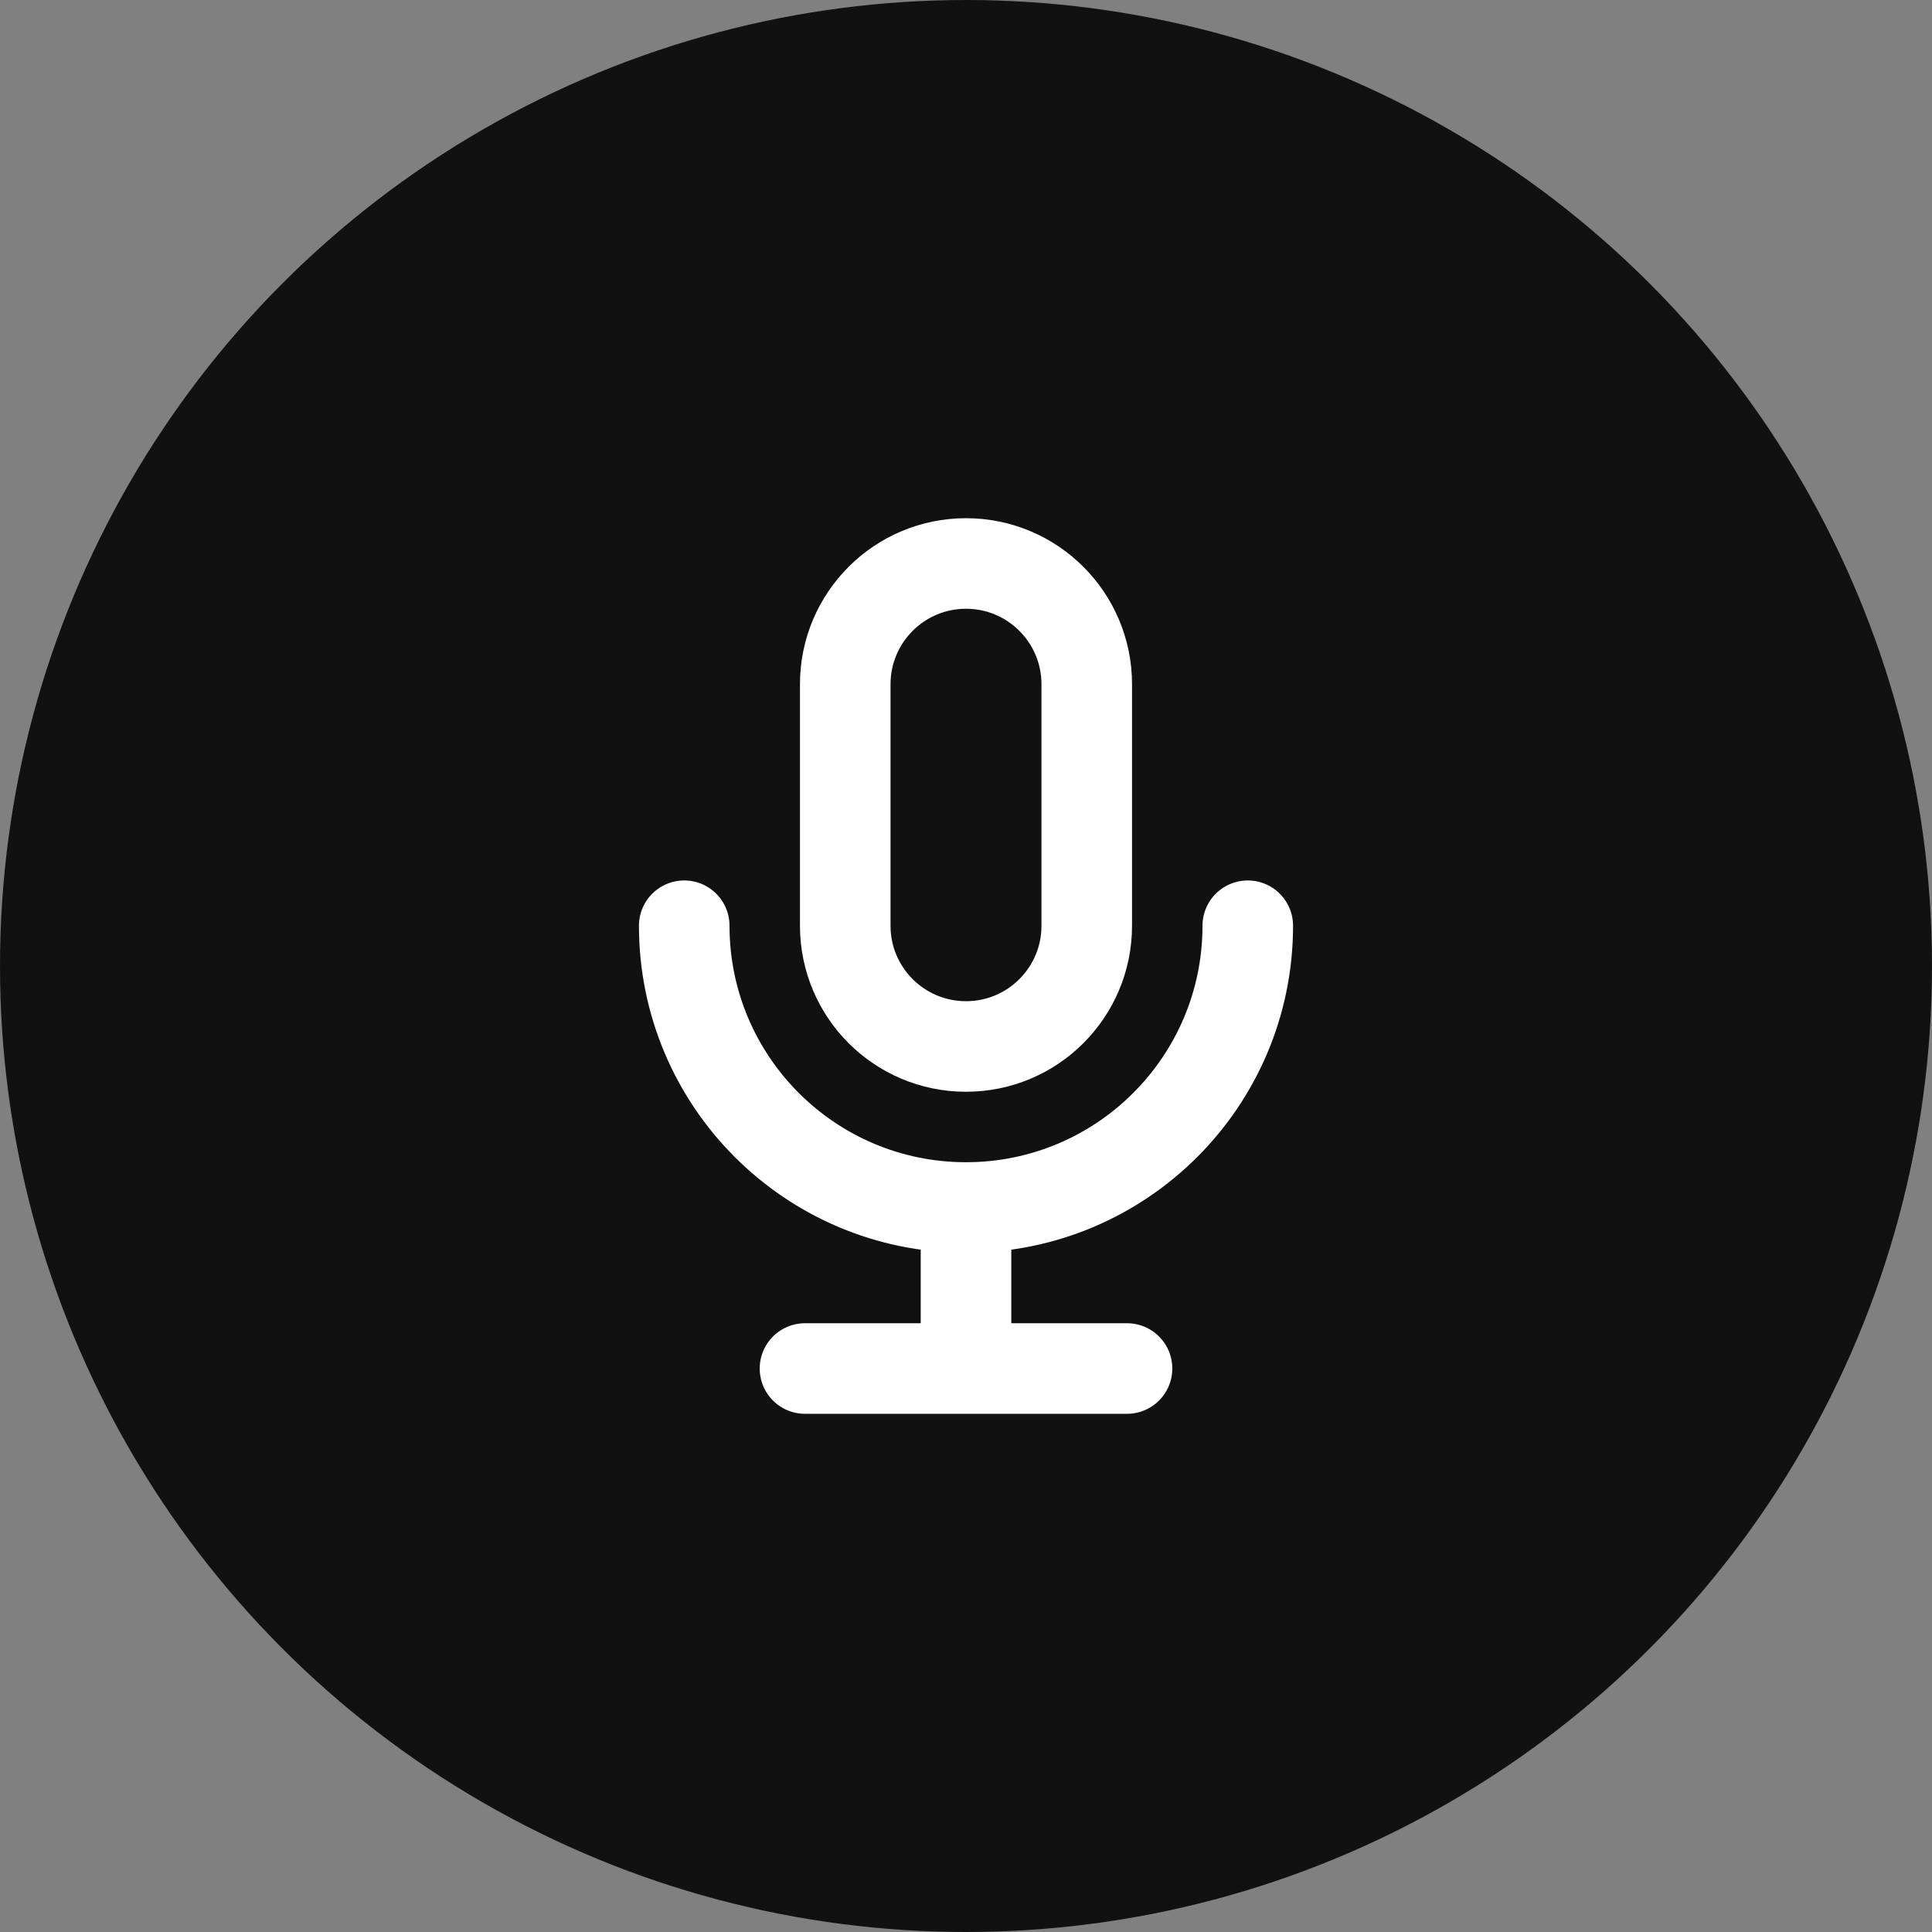 <svg width="32" height="32" viewBox="0 0 32 32" fill="none" xmlns="http://www.w3.org/2000/svg">
    <rect x="0" y="0" width="32" height="32" fill="#808080" stroke="none"/>
    <circle cx="16" cy="16" r="15.5" fill="#111111" stroke="#111111"/>
    <path d="M20.667 15.333C20.667 17.911 18.577 20 16 20M16 20C13.423 20 11.333 17.911 11.333 15.333M16 20V22.667M16 22.667H13.333M16 22.667H18.667M16 17.333C14.895 17.333 14 16.438 14 15.333V11.333C14 10.229 14.895 9.333 16 9.333C17.105 9.333 18 10.229 18 11.333V15.333C18 16.438 17.105 17.333 16 17.333Z" stroke="white" stroke-width="1.5" stroke-linecap="round" stroke-linejoin="round"/>
</svg>
